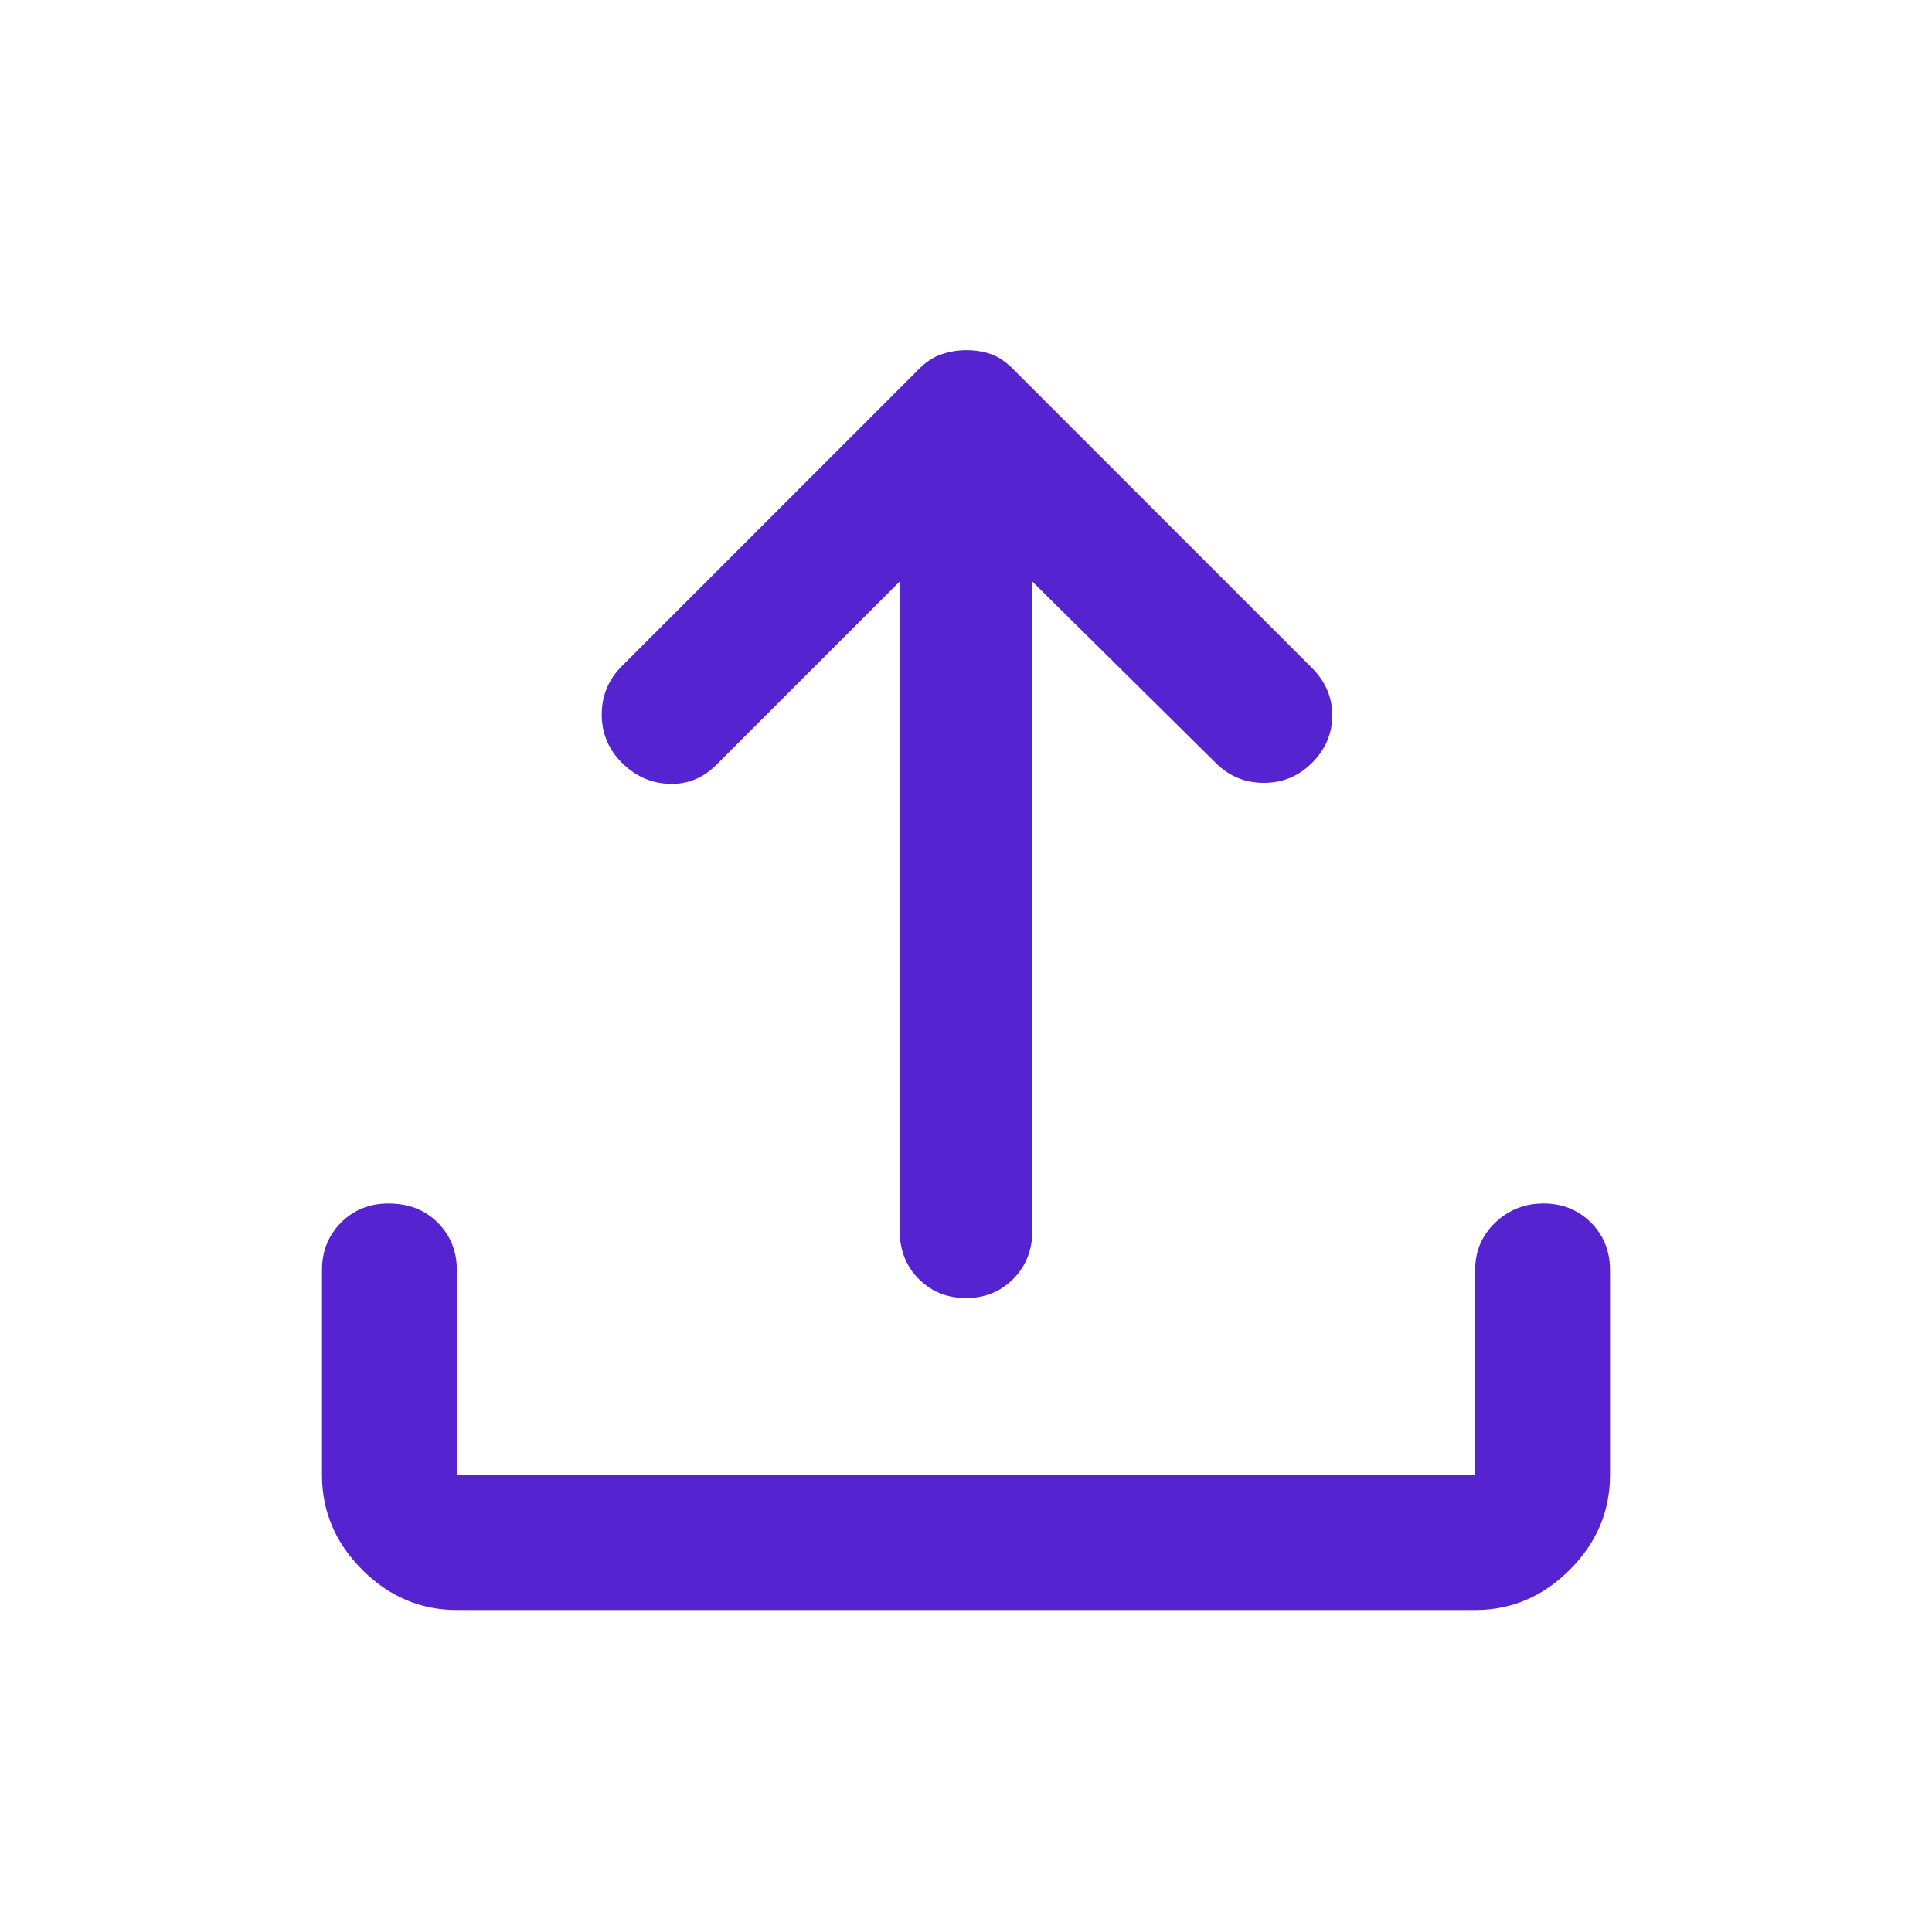 <svg
                width="24px"
                height="24px"
                viewBox="0 0 24.0 24.0"
                xmlns="http://www.w3.org/2000/svg"
                xmlns:xlink="http://www.w3.org/1999/xlink"
              >
                <defs>
                  <clipPath id="i0">
                    <path d="M1440,0 L1440,1663 L0,1663 L0,0 L1440,0 Z"></path>
                  </clipPath>
                  <clipPath id="i1">
                    <path d="M24,0 L24,24 L0,24 L0,0 L24,0 Z"></path>
                  </clipPath>
                  <clipPath id="i2">
                    <path
                      d="M15.175,10.6 C15.408,10.6 15.604,10.679 15.763,10.837 C15.921,10.996 16,11.192 16,11.425 L16,13.975 C16,14.425 15.833,14.817 15.5,15.15 C15.167,15.483 14.775,15.65 14.325,15.65 L1.675,15.65 C1.225,15.65 0.833,15.483 0.5,15.15 C0.167,14.817 0,14.425 0,13.975 L0,11.425 C0,11.192 0.079,10.996 0.237,10.837 C0.395,10.679 0.591,10.6 0.825,10.6 C1.075,10.6 1.279,10.679 1.437,10.837 C1.595,10.996 1.675,11.192 1.675,11.425 L1.675,13.975 L14.325,13.975 L14.325,11.425 C14.325,11.192 14.408,10.996 14.575,10.837 C14.741,10.679 14.941,10.6 15.175,10.6 Z M8,0 C8.117,0 8.221,0.017 8.312,0.05 C8.404,0.083 8.491,0.142 8.575,0.225 L12.3,3.95 C12.466,4.117 12.55,4.312 12.55,4.537 C12.55,4.762 12.466,4.958 12.3,5.125 C12.133,5.292 11.933,5.375 11.7,5.375 C11.466,5.375 11.266,5.292 11.1,5.125 L8.825,2.875 L8.825,10.925 C8.825,11.175 8.746,11.379 8.587,11.537 C8.429,11.696 8.233,11.775 8,11.775 C7.767,11.775 7.571,11.696 7.412,11.537 C7.254,11.379 7.175,11.175 7.175,10.925 L7.175,2.875 L4.9,5.15 C4.733,5.317 4.537,5.396 4.312,5.387 C4.087,5.379 3.892,5.292 3.725,5.125 C3.558,4.958 3.475,4.758 3.475,4.525 C3.475,4.292 3.558,4.092 3.725,3.925 L7.425,0.225 C7.508,0.142 7.6,0.083 7.7,0.05 C7.8,0.017 7.9,0 8,0 Z"
                    ></path>
                  </clipPath>
                </defs>
                <g transform="translate(-685.0 -740.0)">
                  <g clip-path="url(#i0)">
                    <g transform="translate(425.0 575.0)">
                      <g transform="translate(246.0 153.0)">
                        <g transform="translate(14.0 12.0)">
                          <g clip-path="url(#i1)">
                            <g
                              transform="translate(4 4.35)"
                            >
                              <g clip-path="url(#i2)">
                                <polygon
                                  points="0,0 16,0 16,15.65 0,15.65 0,0"
                                  stroke="none"
                                  fill="#5523D0"
                                ></polygon>
                              </g>
                            </g>
                          </g>
                        </g>
                      </g>
                    </g>
                  </g>
                </g>
              </svg>
